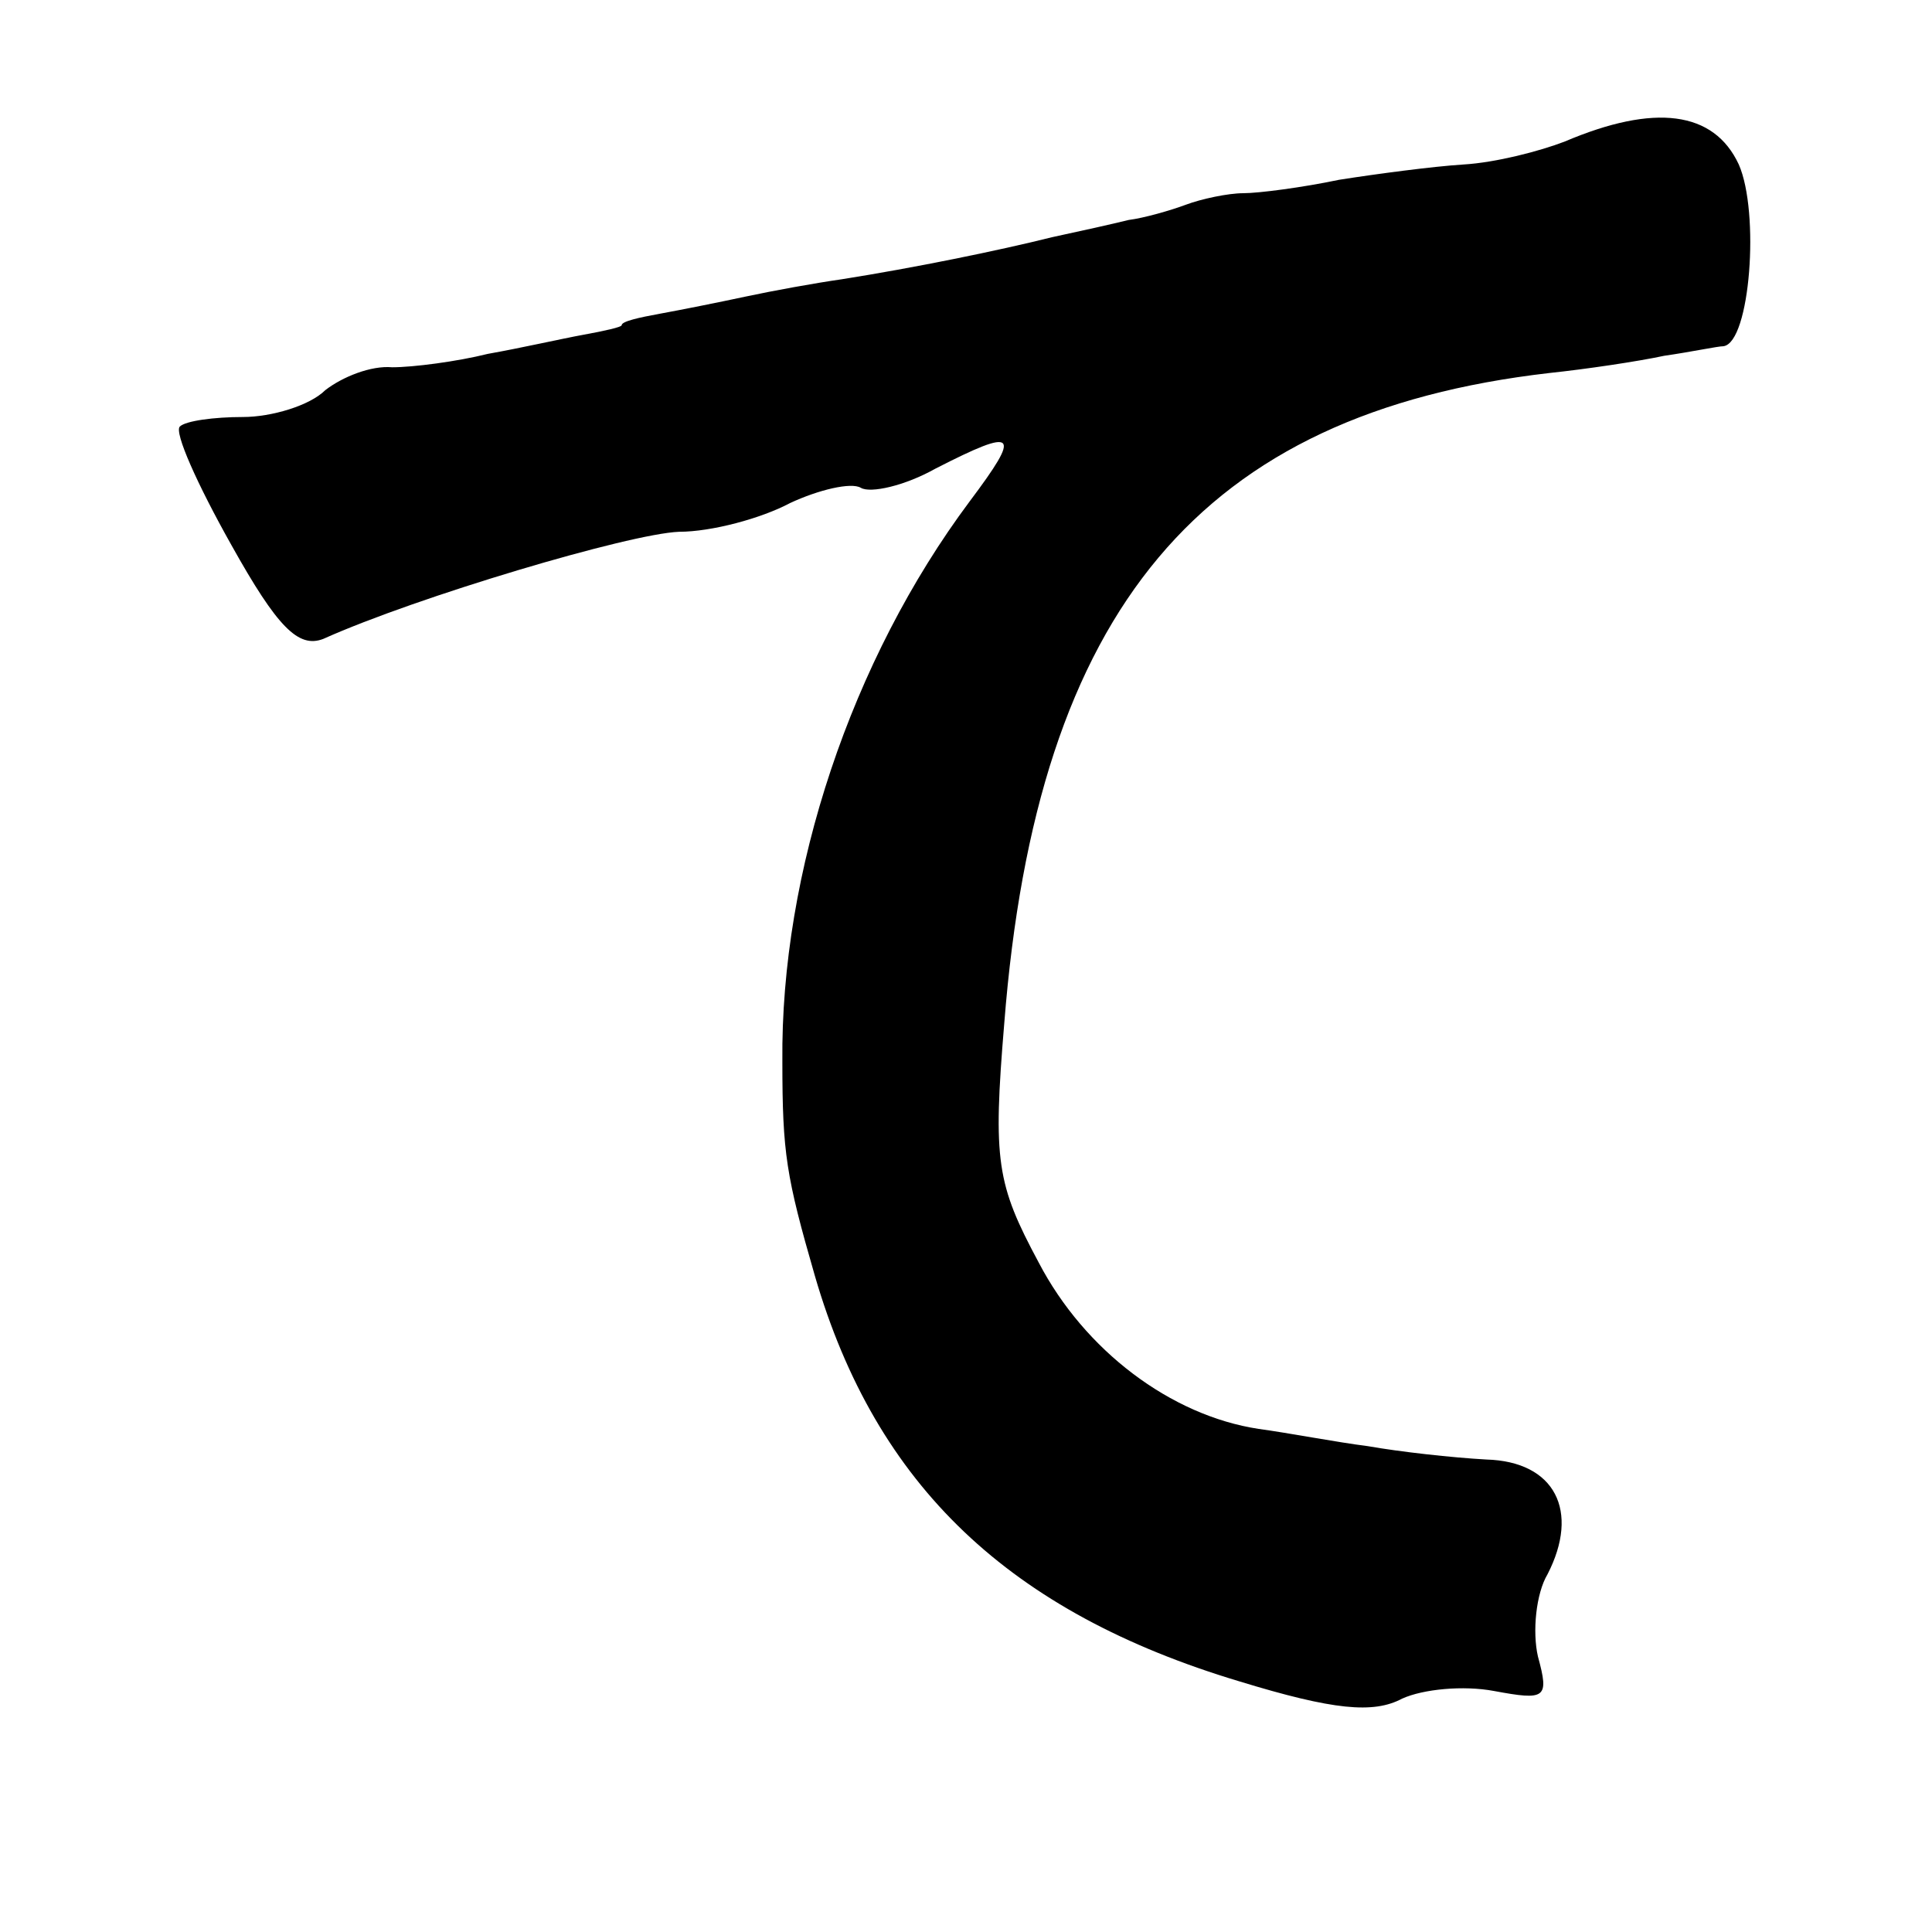 <?xml version="1.0" standalone="no"?>
<!DOCTYPE svg PUBLIC "-//W3C//DTD SVG 20010904//EN"
 "http://www.w3.org/TR/2001/REC-SVG-20010904/DTD/svg10.dtd">
<svg version="1.0" xmlns="http://www.w3.org/2000/svg"
 width="101pt" height="101pt" viewBox="0 0 101 101"
 preserveAspectRatio="xMidYMid meet">
<g transform="translate(0,101) scale(0.1,-0.1)"
fill="#000000" stroke="none">
<path d="M818 936 c-13 -5 -36 -11 -53 -12 -16 -1 -46 -5 -65 -8 -19 -4 -42
-7 -50 -7 -8 0 -22 -3 -30 -6 -8 -3 -22 -7 -30 -8 -8 -2 -26 -6 -40 -9 -28 -7
-72 -16 -110 -22 -14 -2 -36 -6 -50 -9 -14 -3 -34 -7 -45 -9 -11 -2 -20 -4
-20 -6 0 -1 -9 -3 -20 -5 -11 -2 -33 -7 -50 -10 -16 -4 -39 -7 -50 -7 -11 1
-26 -5 -35 -12 -8 -8 -28 -14 -43 -14 -15 0 -30 -2 -33 -5 -3 -3 9 -30 27 -62
24 -43 35 -54 48 -49 49 22 160 55 186 56 17 0 43 7 58 15 15 7 32 11 37 8 5
-3 23 1 39 10 43 22 45 19 18 -17 -62 -83 -99 -194 -98 -293 0 -48 2 -60 17
-112 32 -110 102 -176 222 -212 49 -15 70 -17 85 -9 11 5 32 7 48 4 27 -5 29
-4 23 18 -3 13 -1 33 5 43 17 33 4 59 -32 60 -18 1 -45 4 -62 7 -16 2 -42 7
-57 9 -46 7 -91 41 -115 87 -22 41 -24 53 -18 125 17 217 103 319 285 340 19
2 46 6 60 9 14 2 28 5 31 5 14 2 19 70 8 95 -13 28 -44 32 -91 12z"/>
</g>
</svg>
